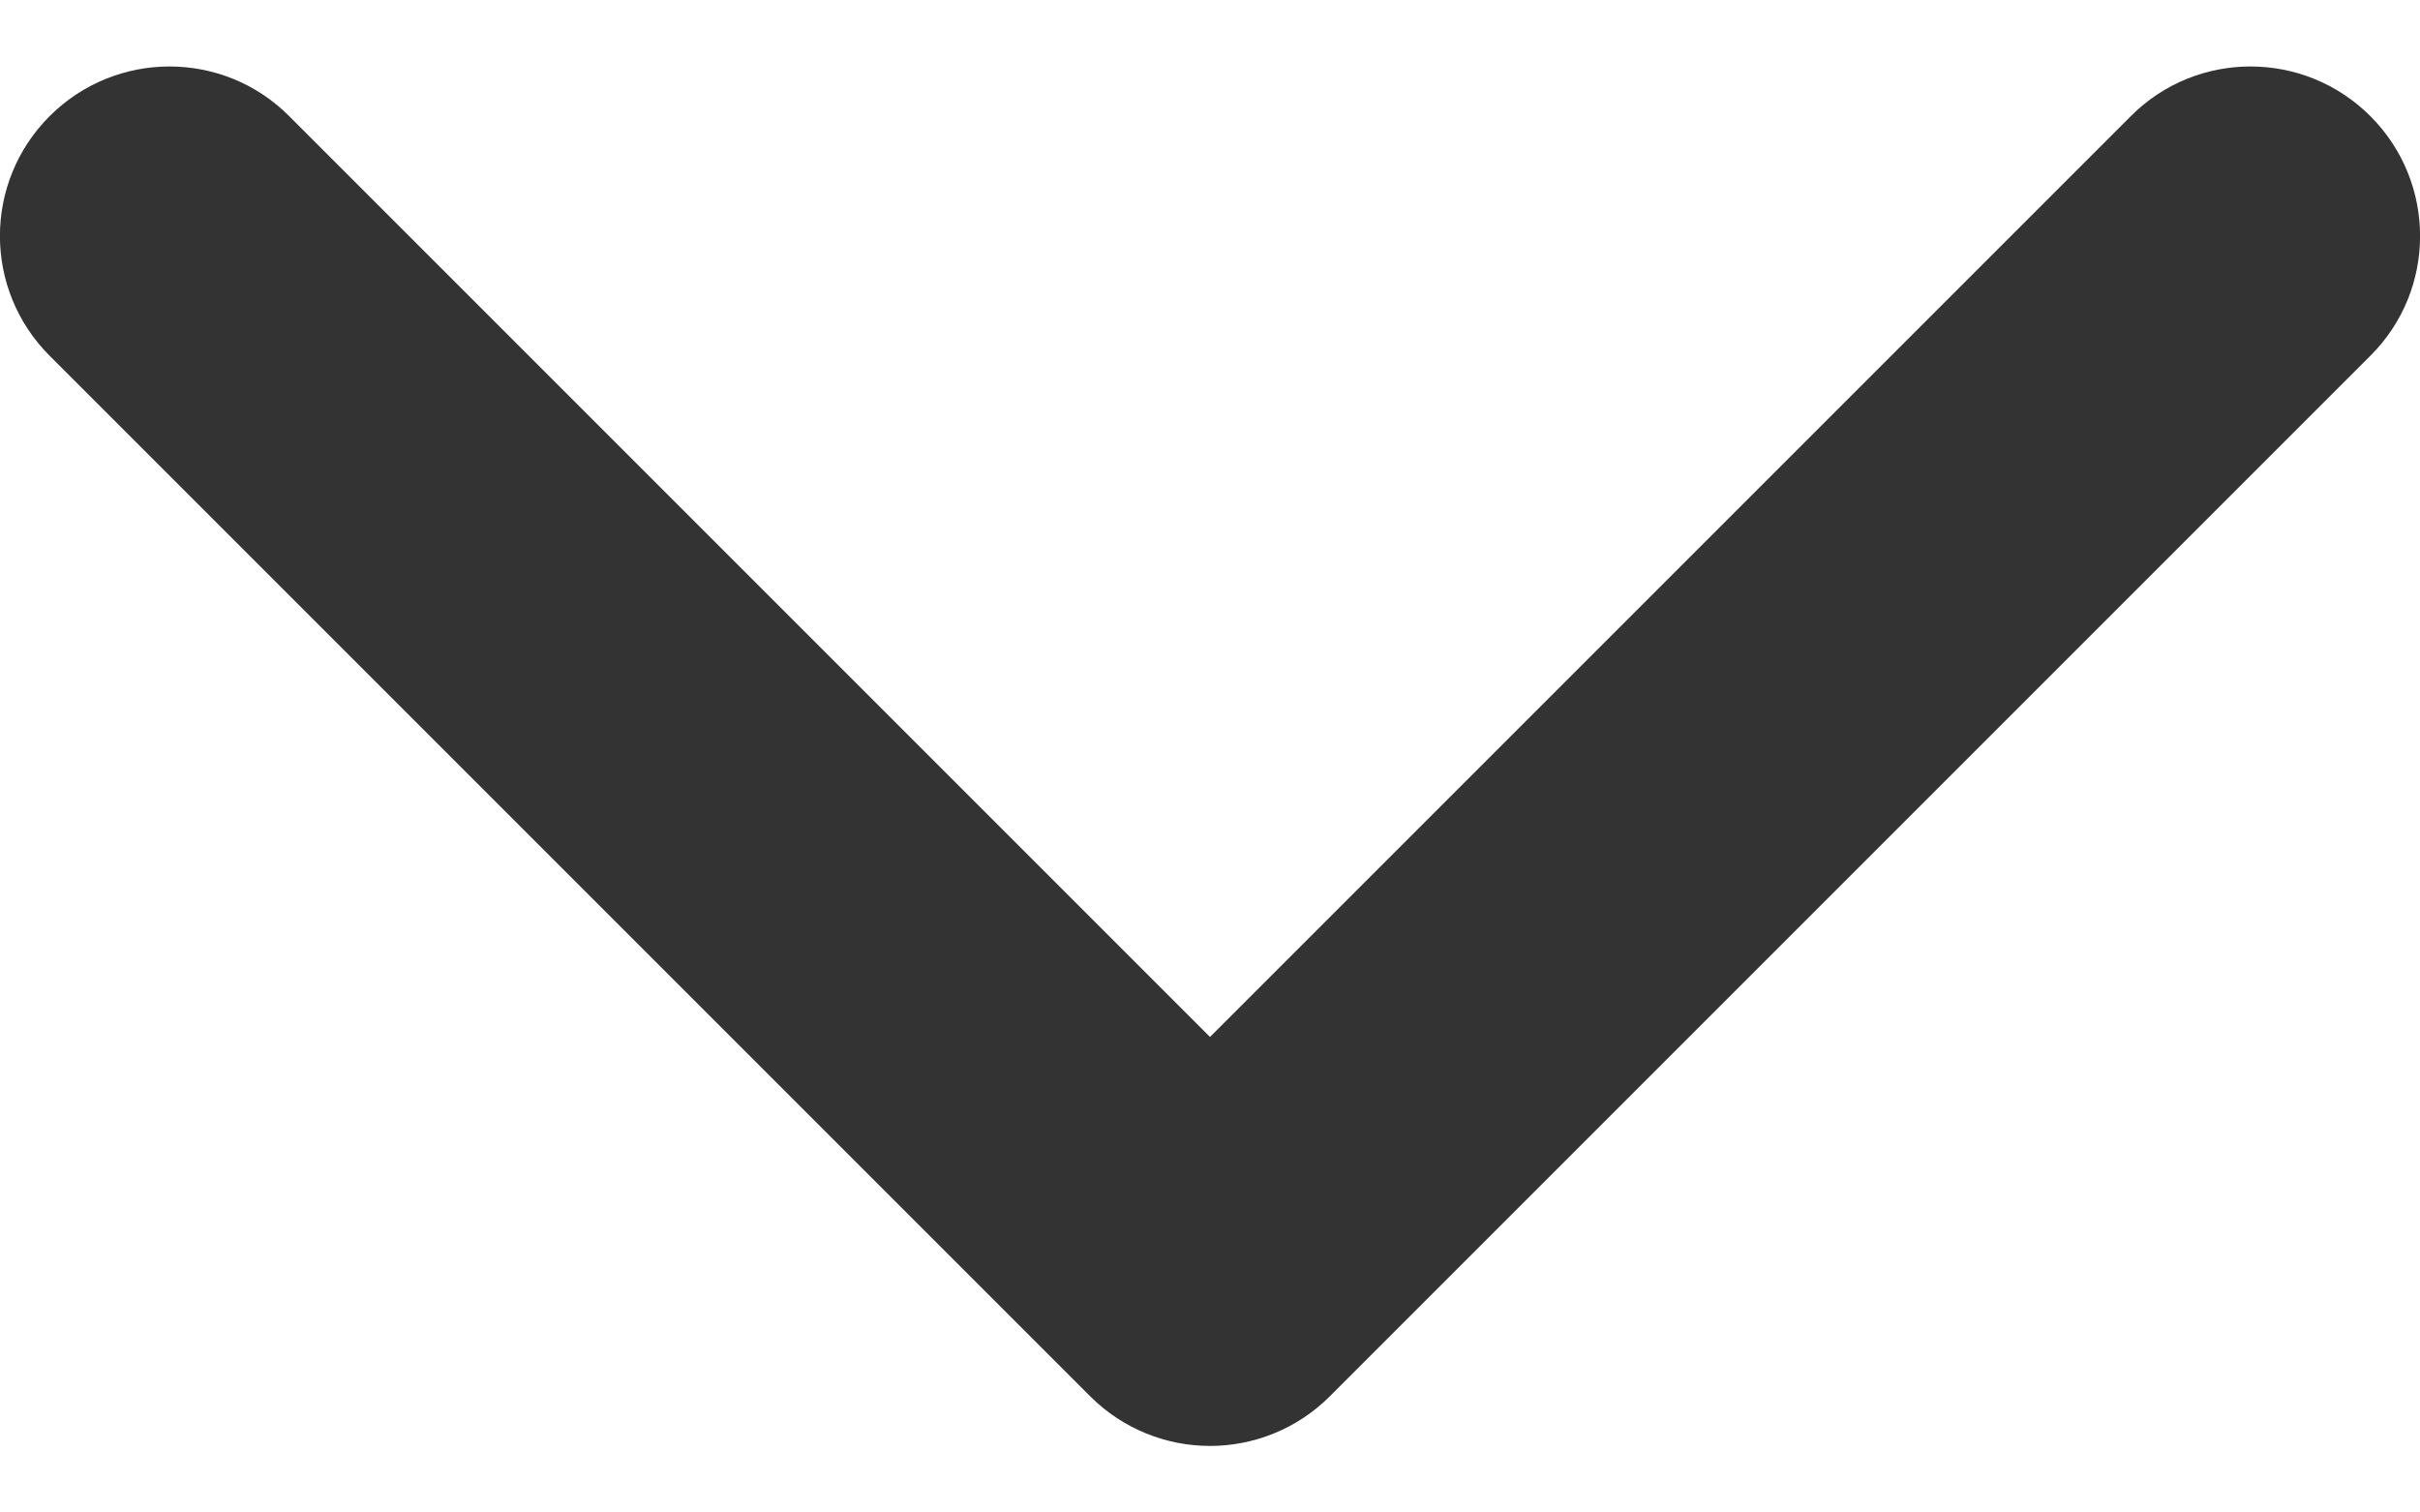 <svg width="8" height="5" viewBox="0 0 8 5" fill="none" xmlns="http://www.w3.org/2000/svg">
<path d="M4 4.78C3.857 4.78 3.713 4.725 3.604 4.616L0.164 1.176C-0.055 0.957 -0.055 0.603 0.164 0.384C0.383 0.165 0.738 0.165 0.956 0.384L4 3.428L7.044 0.384C7.262 0.165 7.617 0.165 7.836 0.384C8.055 0.603 8.055 0.958 7.836 1.176L4.396 4.616C4.287 4.725 4.143 4.78 4 4.78Z" fill="#333333"/>
</svg>
